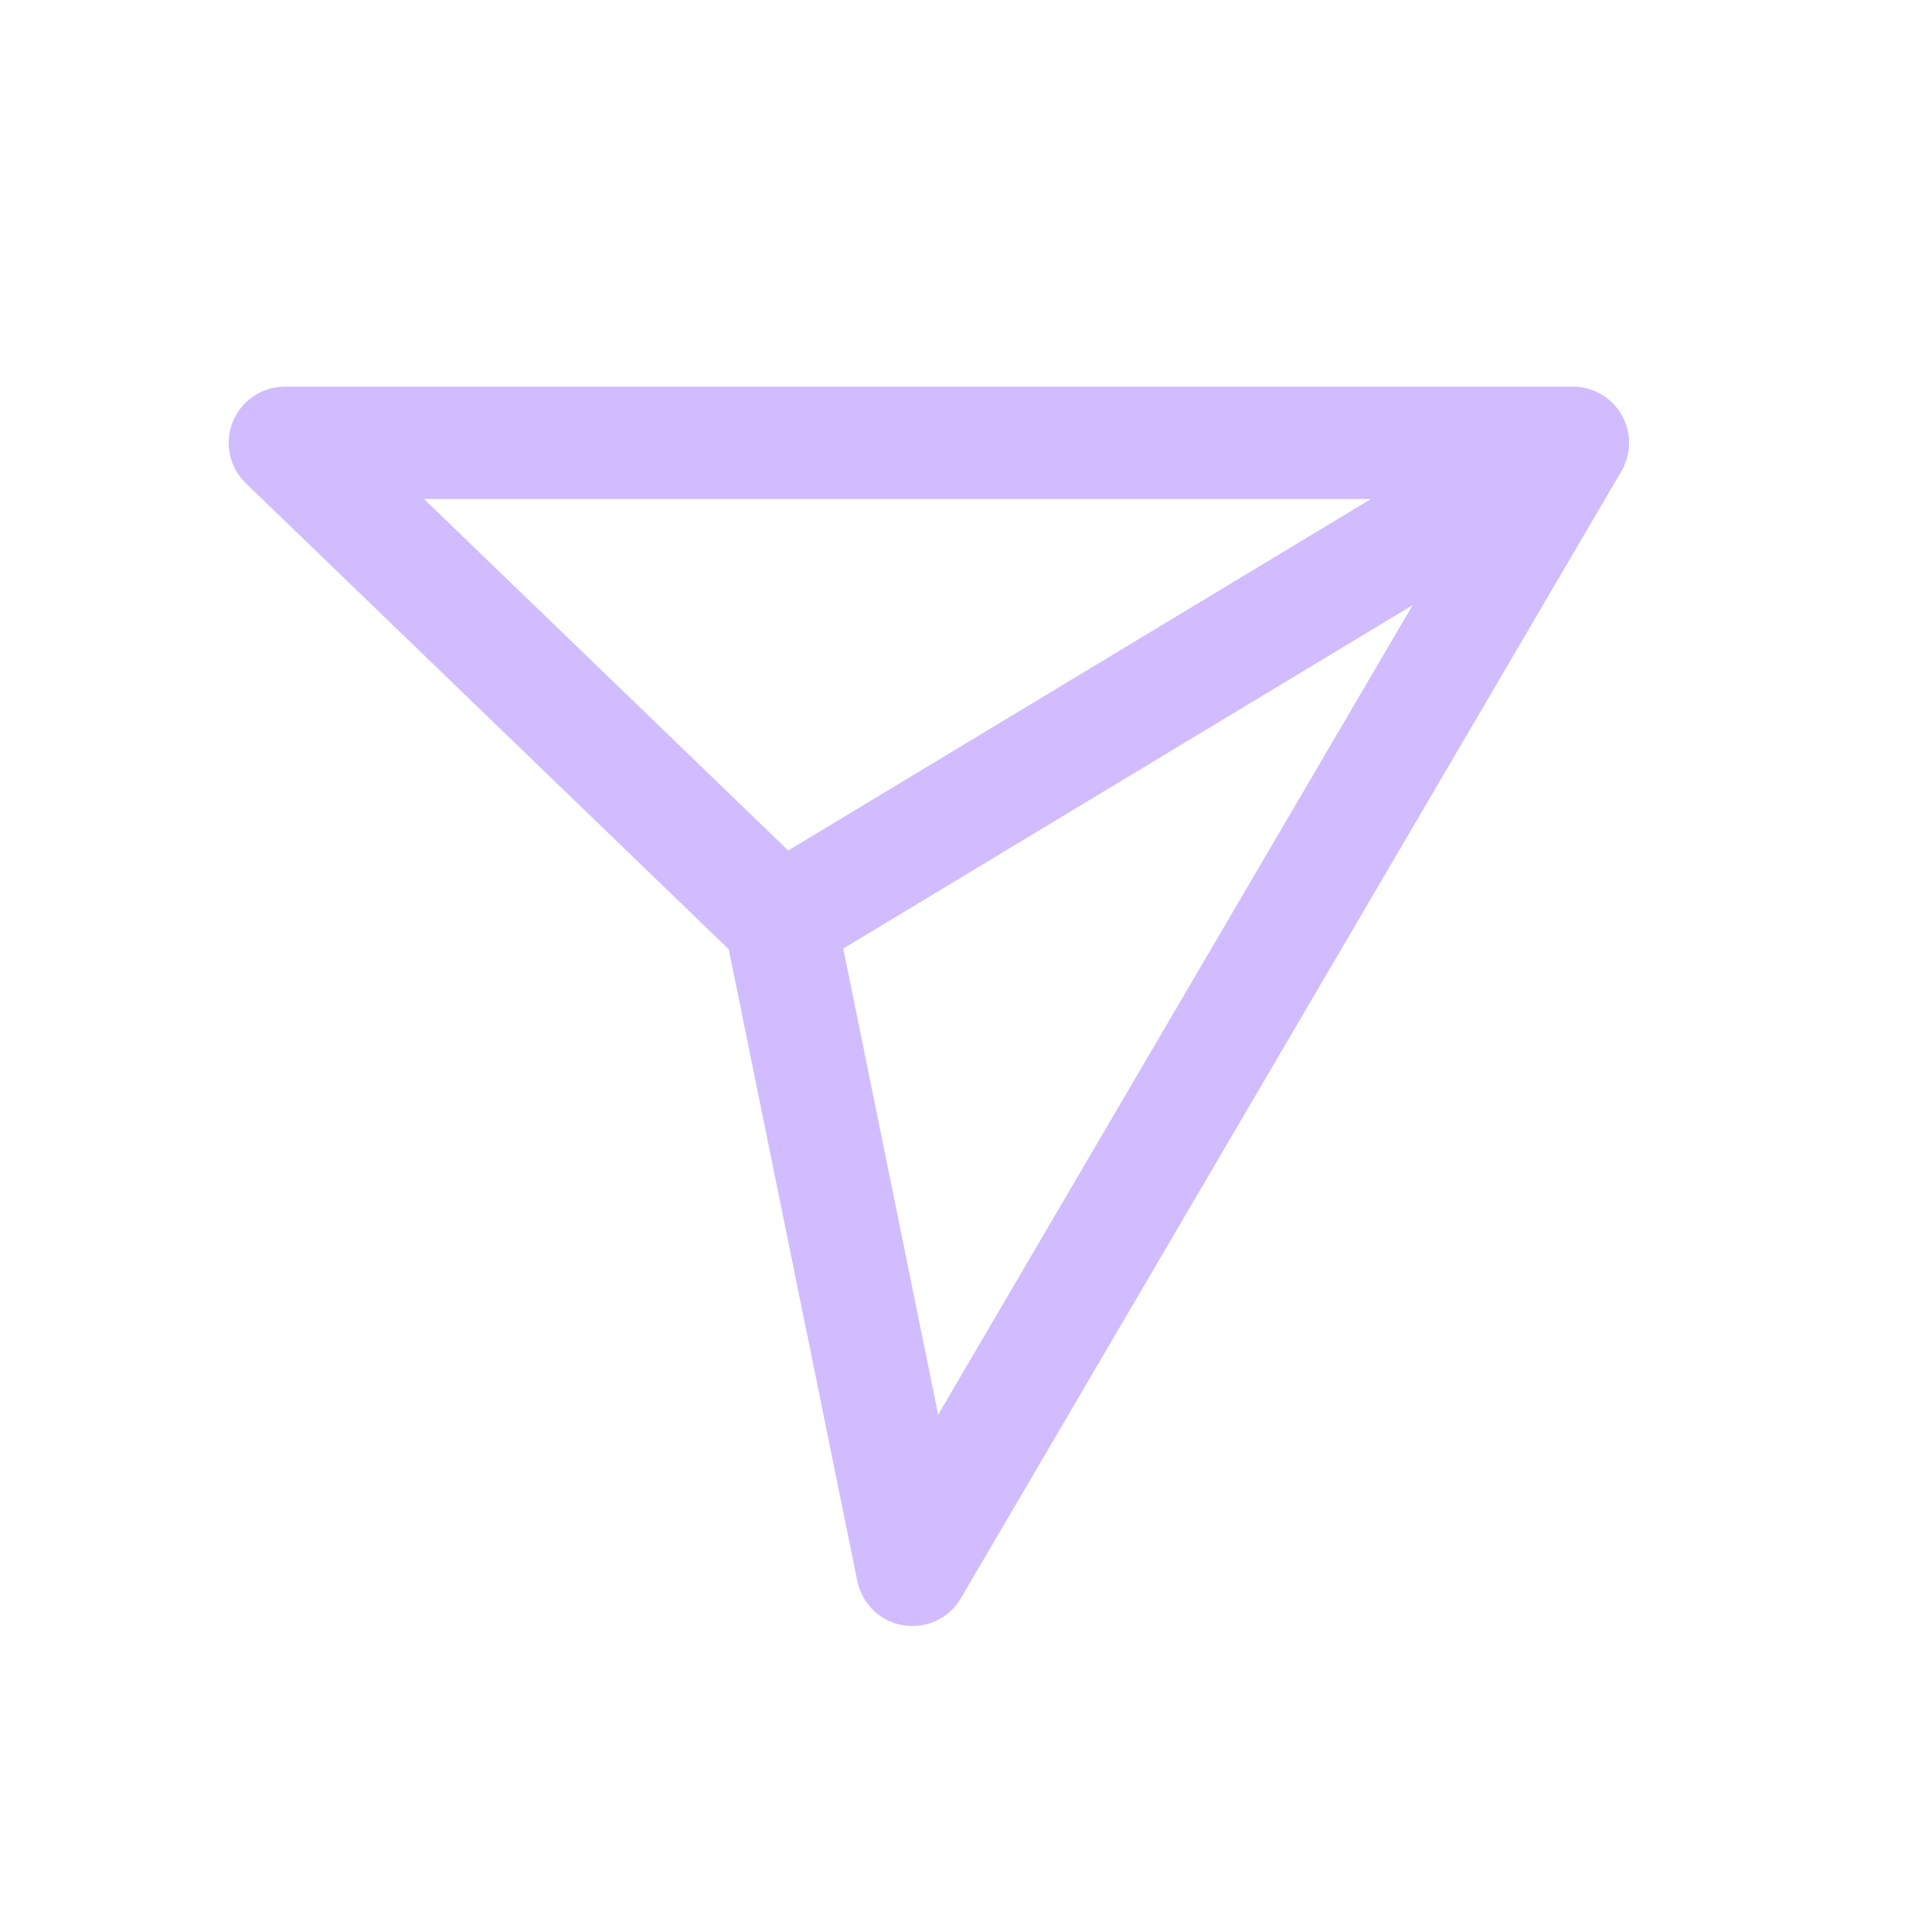<svg width="24" height="24" viewBox="0 0 24 24" fill="none" xmlns="http://www.w3.org/2000/svg">
<g id="Group 1171275015">
<path id="Share icon" d="M19.539 5.501H3.539L9.693 11.44M19.539 5.501L11.334 19.501L9.693 11.44M19.539 5.501L9.693 11.44" stroke="#D0BCFF" stroke-width="1.396" stroke-linecap="round" stroke-linejoin="round"/>
</g>
</svg>

